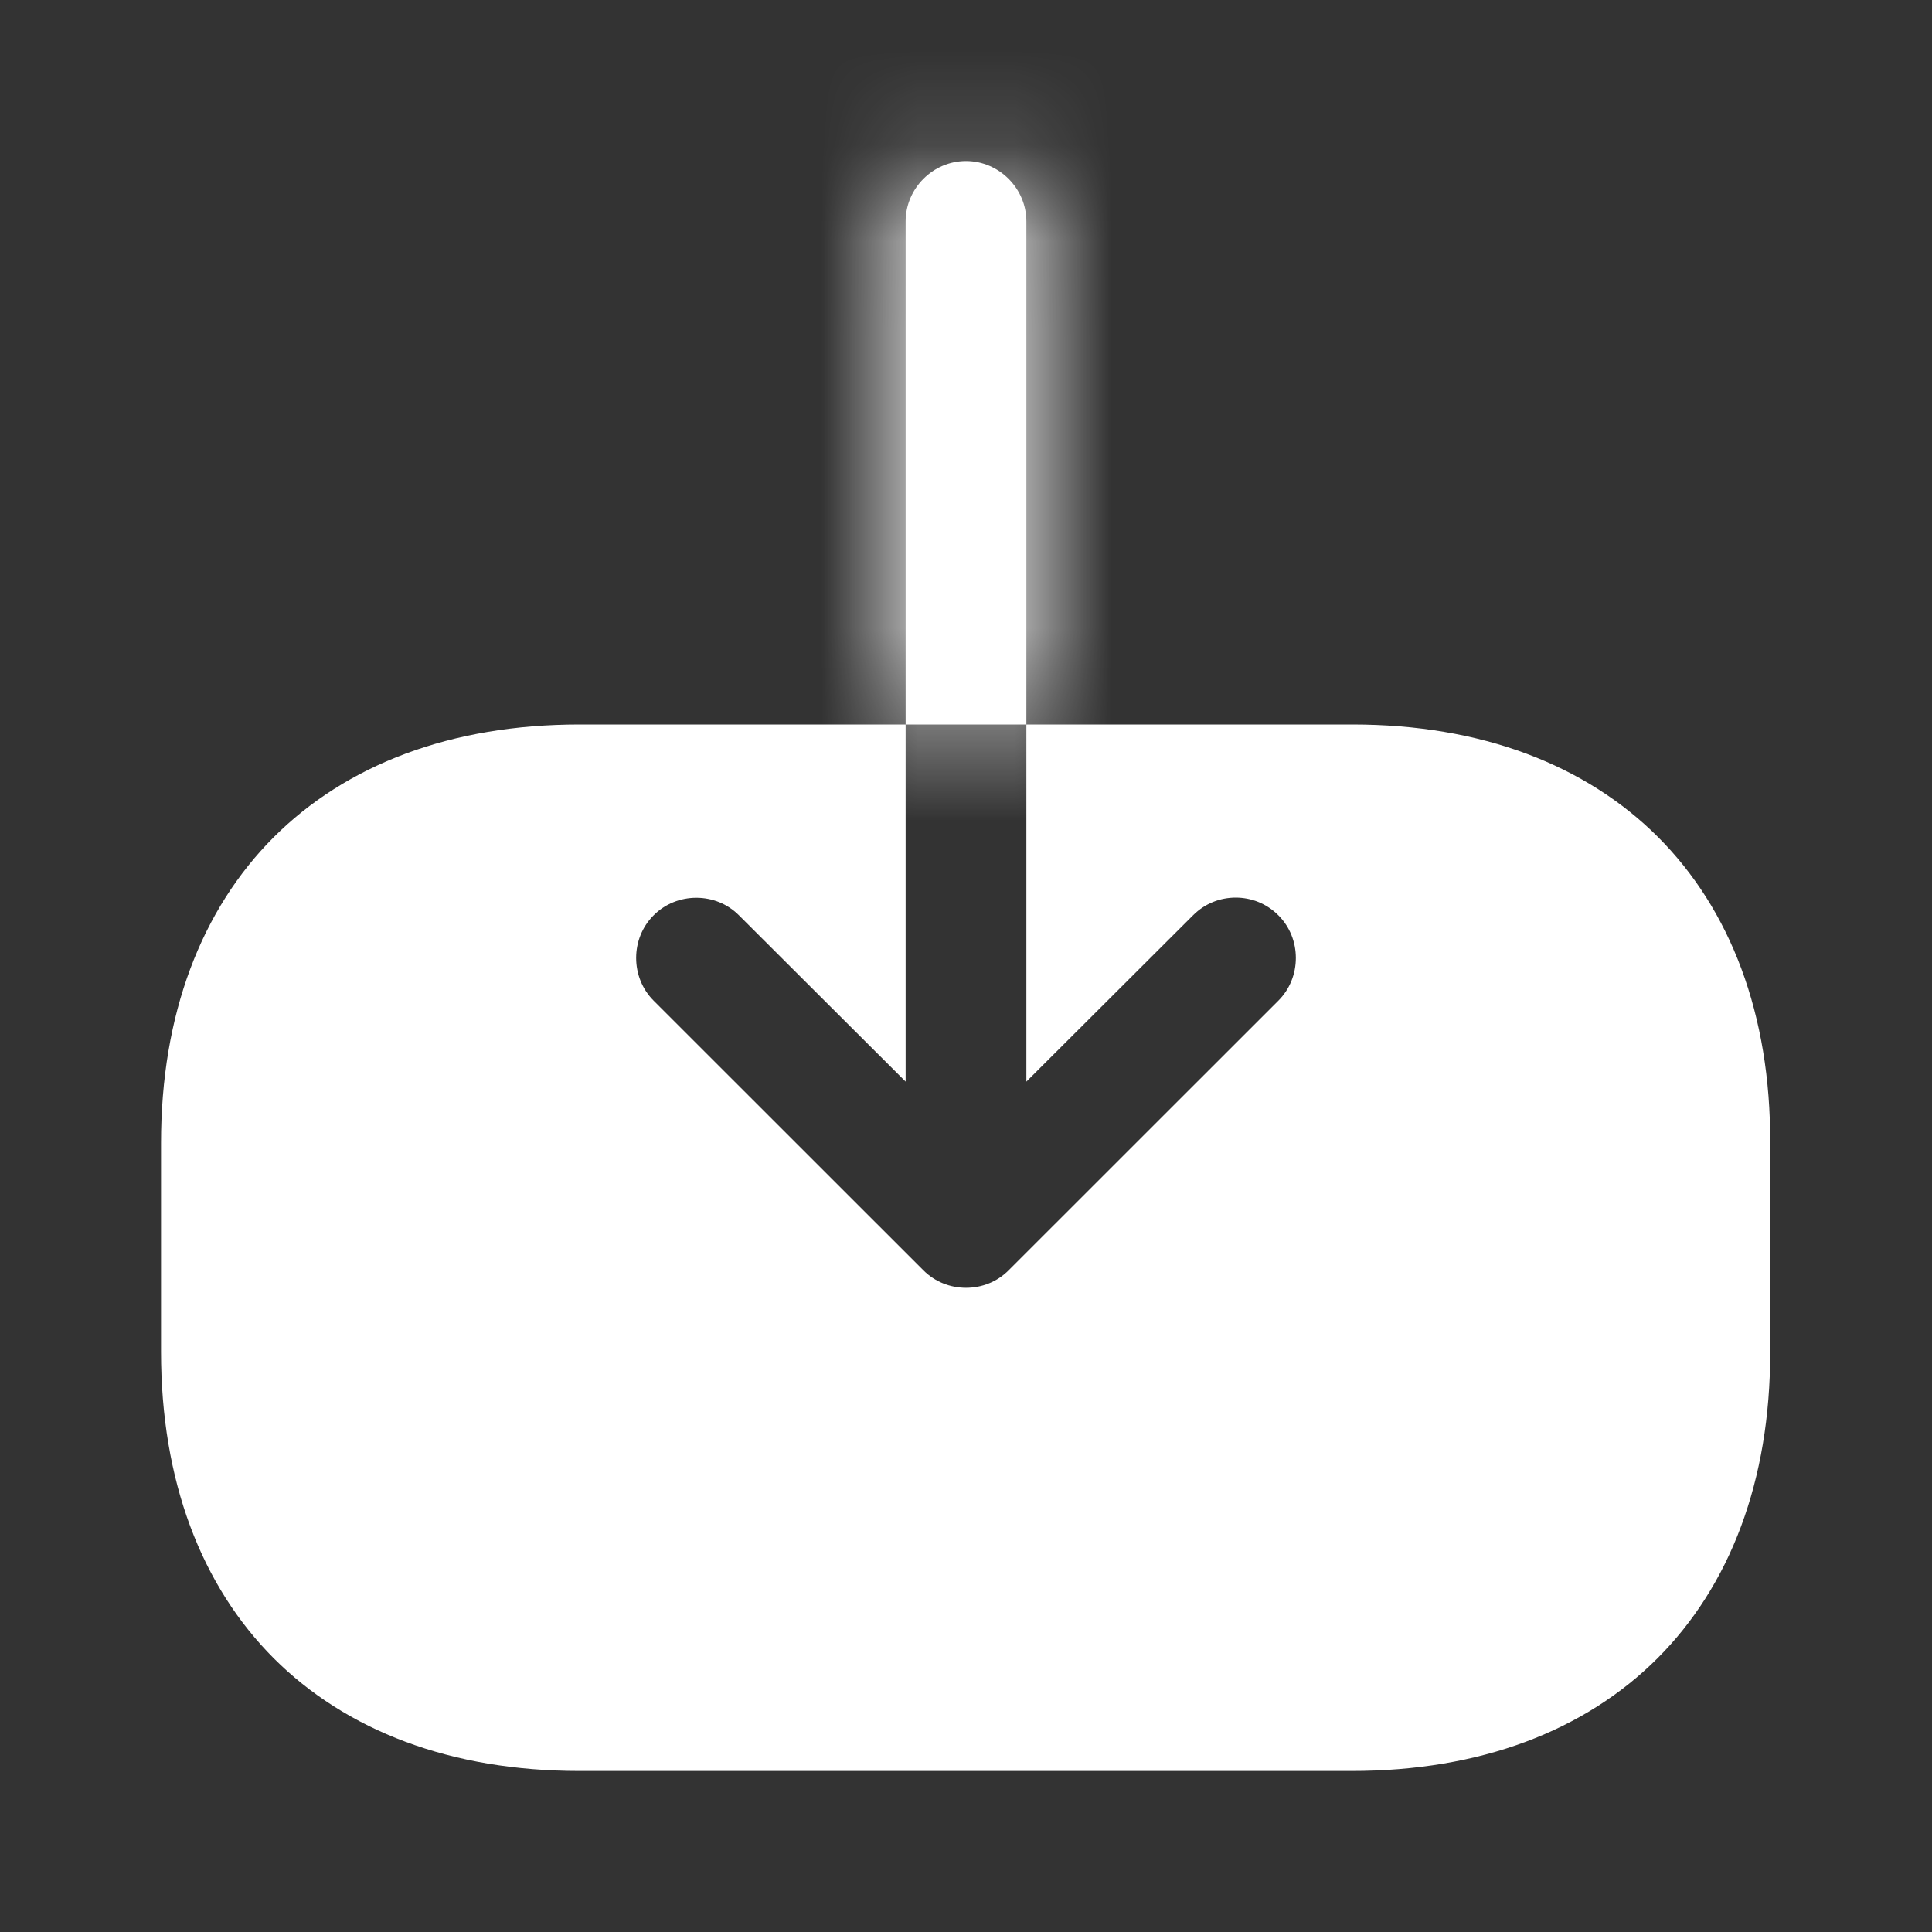 <svg width="20" height="20" viewBox="0 0 20 20" fill="none" xmlns="http://www.w3.org/2000/svg">
<rect x="0" y="0" width="20" height="20" fill="#333333" stroke="none"/>
<path d="M8.625 8.25V9.389L8.18 8.945C7.646 8.41 6.771 8.41 6.236 8.945C5.702 9.479 5.702 10.354 6.236 10.889L9.028 13.68C9.563 14.215 10.438 14.215 10.972 13.68L13.764 10.889C14.298 10.354 14.298 9.479 13.764 8.945C13.491 8.672 13.138 8.542 12.792 8.542C12.445 8.542 12.093 8.672 11.82 8.945L11.375 9.389V8.25H14C15.175 8.25 16.053 8.614 16.635 9.197C17.216 9.779 17.579 10.656 17.575 11.831V11.833V14C17.575 15.175 17.211 16.053 16.628 16.636C16.045 17.219 15.167 17.583 13.992 17.583H6C4.825 17.583 3.947 17.219 3.364 16.636C2.781 16.052 2.417 15.172 2.417 13.992V11.833C2.417 10.658 2.781 9.78 3.364 9.197C3.947 8.614 4.825 8.25 6 8.25H8.625Z" fill="white" stroke="white" stroke-width="1.5"/>
<mask id="path-2-inside-1_9_345" fill="white">
<path d="M10.625 2.292C10.625 1.95 10.342 1.667 10 1.667C9.658 1.667 9.375 1.95 9.375 2.292V7.5H10.625V2.292Z"/>
</mask>
<path d="M10.625 2.292C10.625 1.95 10.342 1.667 10 1.667C9.658 1.667 9.375 1.95 9.375 2.292V7.5H10.625V2.292Z" fill="white"/>
<path d="M9.375 7.5H7.875V9H9.375V7.5ZM10.625 7.5V9H12.125V7.5H10.625ZM12.125 2.292C12.125 1.122 11.17 0.167 10 0.167V3.167C9.513 3.167 9.125 2.779 9.125 2.292H12.125ZM10 0.167C8.83 0.167 7.875 1.122 7.875 2.292H10.875C10.875 2.779 10.487 3.167 10 3.167V0.167ZM7.875 2.292V7.5H10.875V2.292H7.875ZM9.375 9H10.625V6H9.375V9ZM12.125 7.5V2.292H9.125V7.5H12.125Z" fill="white" mask="url(#path-2-inside-1_9_345)"/>
</svg>
